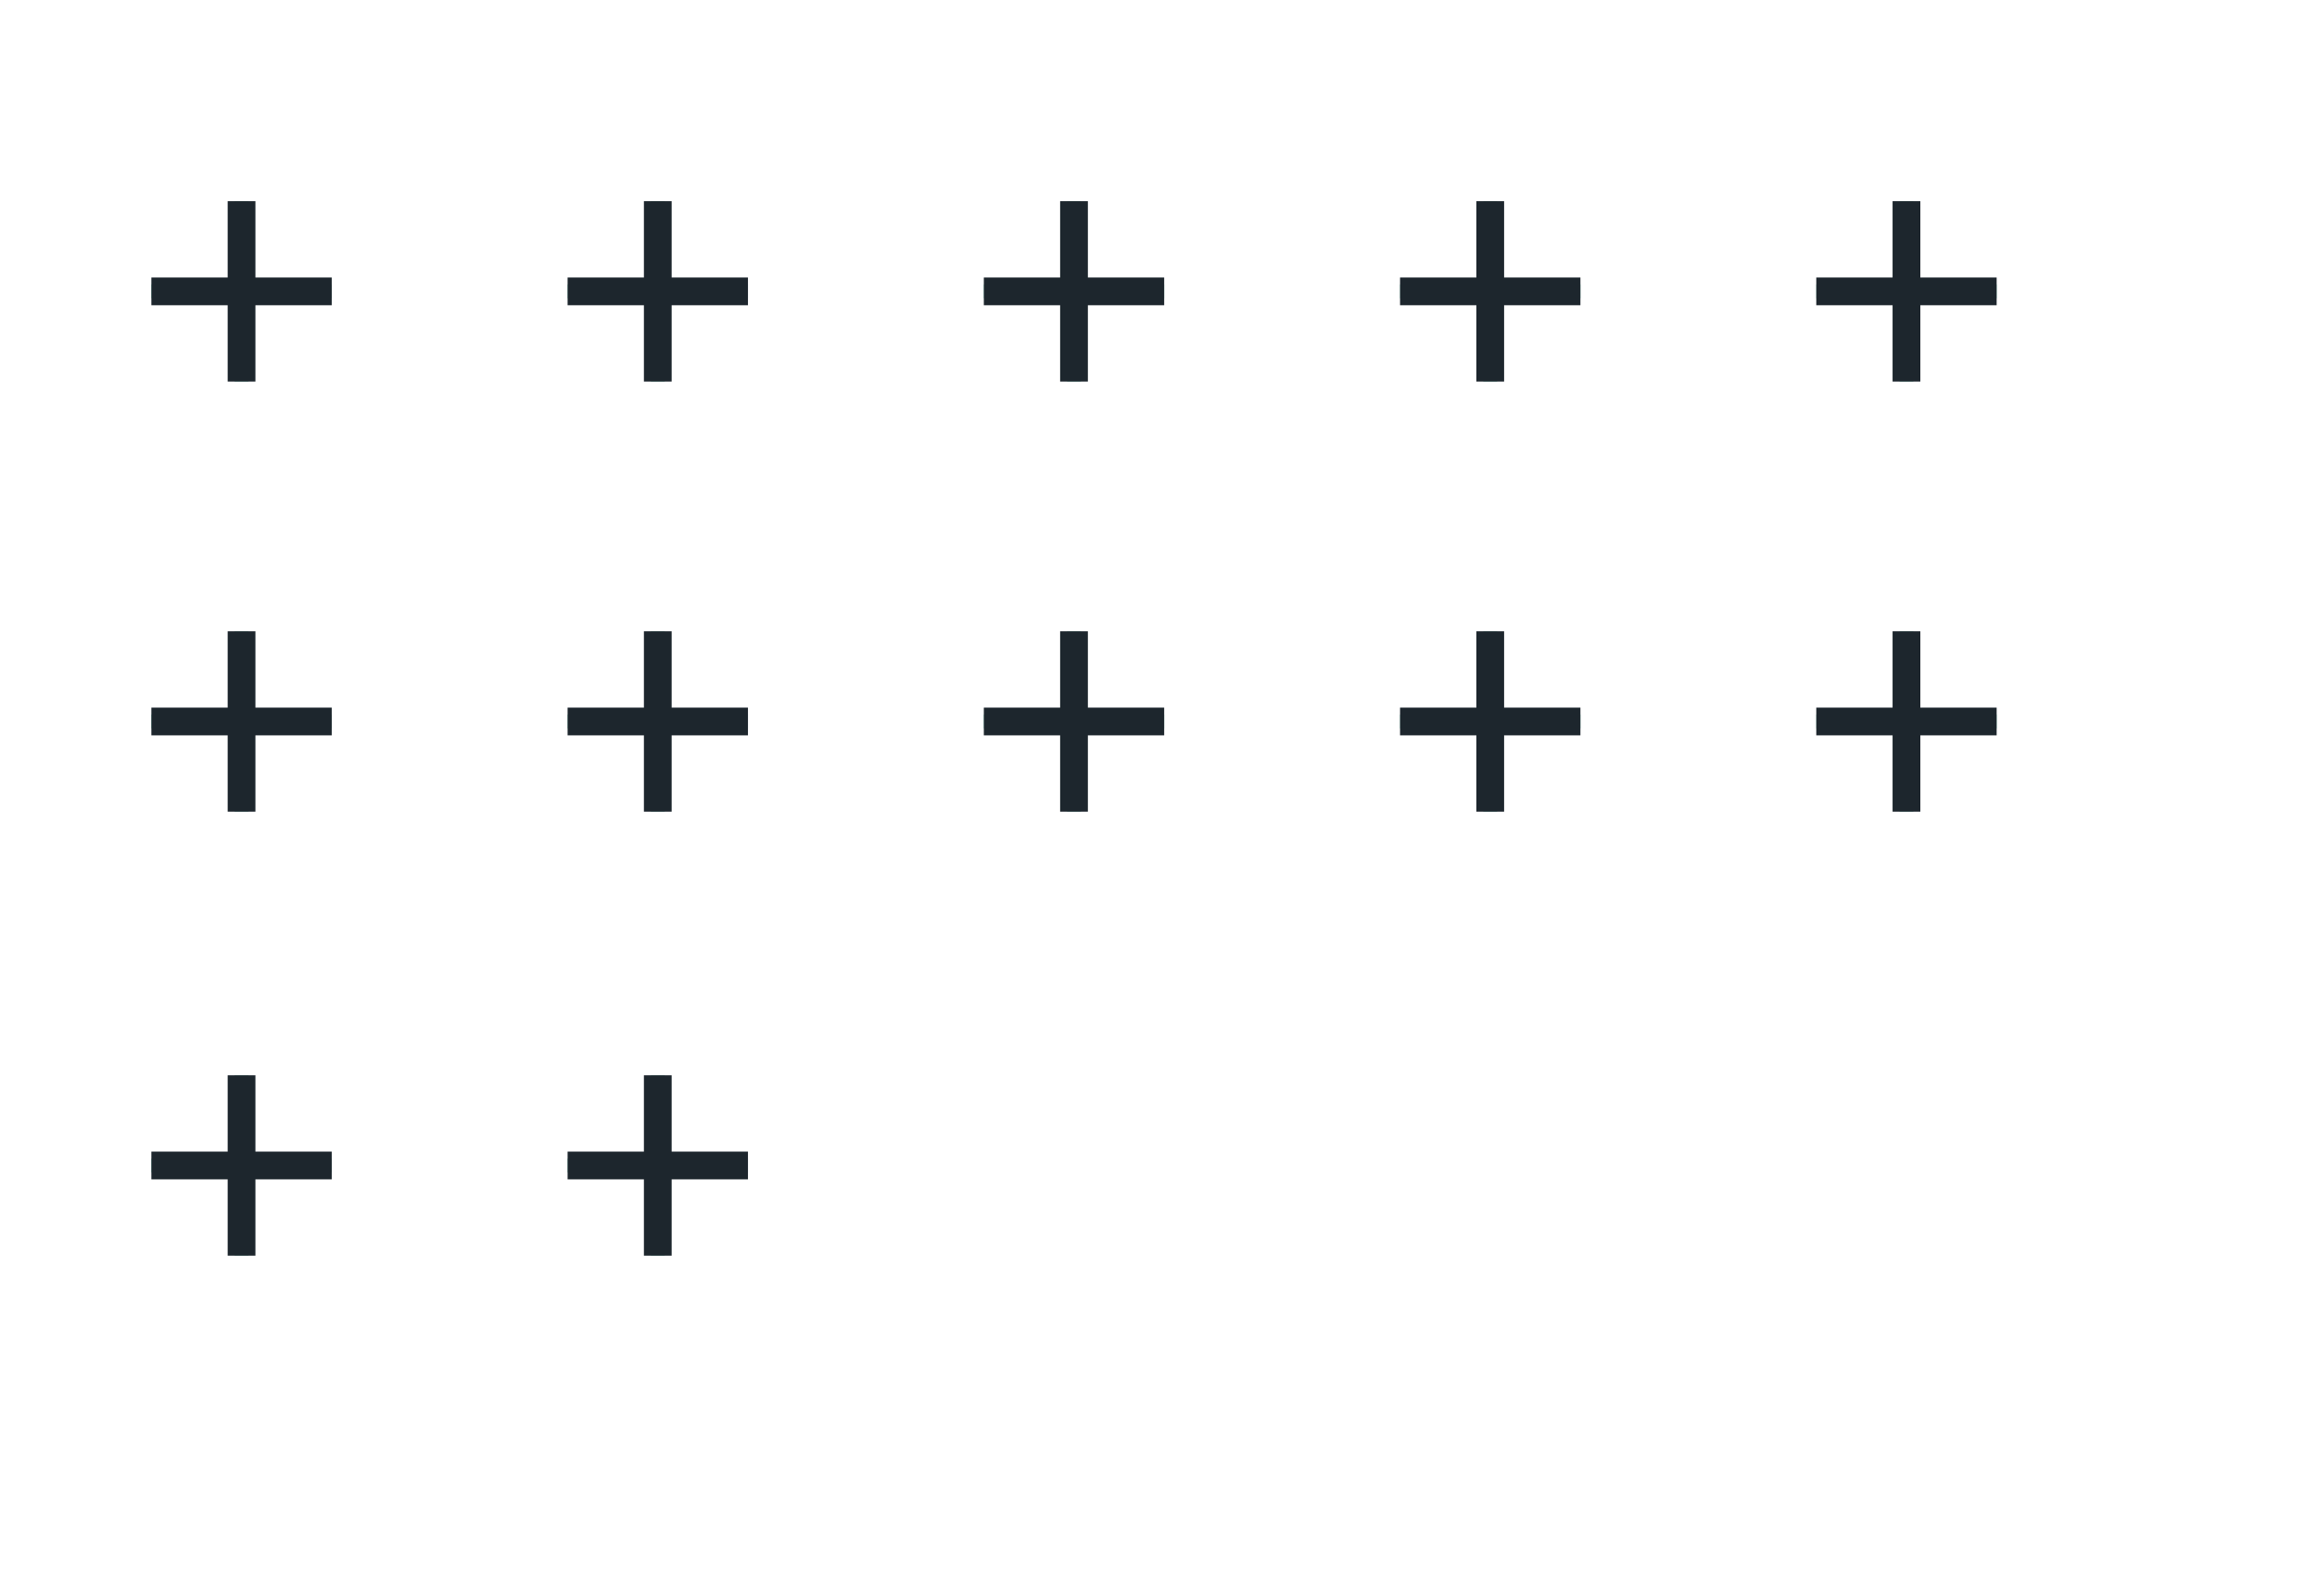 <svg id="BACKGROUND" xmlns="http://www.w3.org/2000/svg" viewBox="0 0 167 115"><defs><style>.cls-1,.cls-2{fill:none;stroke-miterlimit:10}.cls-1{stroke:#8bd2bd}.cls-2{stroke:#1d262d;stroke-width:2px}</style></defs><g id="Group_245" data-name="Group 245"><g id="Group_196" data-name="Group 196"><g id="Group_188" data-name="Group 188"><g id="Group_183" data-name="Group 183"><g id="Group_182" data-name="Group 182"><path id="Path_10" data-name="Path 10" class="cls-1" d="M23.91 84h-13m6.5 6.5v-13"/></g></g><g id="Group_185" data-name="Group 185"><g id="Group_184" data-name="Group 184"><path id="Path_11" data-name="Path 11" class="cls-1" d="M23.91 52h-13m6.5 6.5v-13"/></g></g><g id="Group_187" data-name="Group 187"><g id="Group_186" data-name="Group 186"><path id="Path_12" data-name="Path 12" class="cls-1" d="M23.91 21h-13m6.5 6.5v-13"/></g></g></g><g id="Group_195" data-name="Group 195"><g id="Group_190" data-name="Group 190"><g id="Group_189" data-name="Group 189"><path id="Path_13" data-name="Path 13" class="cls-2" d="M23.91 84h-13m6.5 6.5v-13"/></g></g><g id="Group_192" data-name="Group 192"><g id="Group_191" data-name="Group 191"><path id="Path_14" data-name="Path 14" class="cls-2" d="M23.91 52h-13m6.5 6.5v-13"/></g></g><g id="Group_194" data-name="Group 194"><g id="Group_193" data-name="Group 193"><path id="Path_15" data-name="Path 15" class="cls-2" d="M23.91 21h-13m6.5 6.5v-13"/></g></g></g></g><g id="Group_211" data-name="Group 211"><g id="Group_203" data-name="Group 203"><g id="Group_198" data-name="Group 198"><g id="Group_197" data-name="Group 197"><path id="Path_16" data-name="Path 16" class="cls-1" d="M53.91 84h-13m6.5 6.5v-13"/></g></g><g id="Group_200" data-name="Group 200"><g id="Group_199" data-name="Group 199"><path id="Path_17" data-name="Path 17" class="cls-1" d="M53.91 52h-13m6.5 6.5v-13"/></g></g><g id="Group_202" data-name="Group 202"><g id="Group_201" data-name="Group 201"><path id="Path_18" data-name="Path 18" class="cls-1" d="M53.91 21h-13m6.5 6.5v-13"/></g></g></g><g id="Group_210" data-name="Group 210"><g id="Group_205" data-name="Group 205"><g id="Group_204" data-name="Group 204"><path id="Path_19" data-name="Path 19" class="cls-2" d="M53.91 84h-13m6.5 6.5v-13"/></g></g><g id="Group_207" data-name="Group 207"><g id="Group_206" data-name="Group 206"><path id="Path_20" data-name="Path 20" class="cls-2" d="M53.91 52h-13m6.5 6.5v-13"/></g></g><g id="Group_209" data-name="Group 209"><g id="Group_208" data-name="Group 208"><path id="Path_21" data-name="Path 21" class="cls-2" d="M53.91 21h-13m6.5 6.5v-13"/></g></g></g></g><g id="Group_222" data-name="Group 222"><g id="Group_216" data-name="Group 216"><g id="Group_213" data-name="Group 213"><g id="Group_212" data-name="Group 212"><path id="Path_22" data-name="Path 22" class="cls-1" d="M83.91 52h-13m6.5 6.5v-13"/></g></g><g id="Group_215" data-name="Group 215"><g id="Group_214" data-name="Group 214"><path id="Path_23" data-name="Path 23" class="cls-1" d="M83.91 21h-13m6.5 6.5v-13"/></g></g></g><g id="Group_221" data-name="Group 221"><g id="Group_218" data-name="Group 218"><g id="Group_217" data-name="Group 217"><path id="Path_24" data-name="Path 24" class="cls-2" d="M83.91 52h-13m6.5 6.5v-13"/></g></g><g id="Group_220" data-name="Group 220"><g id="Group_219" data-name="Group 219"><path id="Path_25" data-name="Path 25" class="cls-2" d="M83.91 21h-13m6.5 6.5v-13"/></g></g></g></g><g id="Group_233" data-name="Group 233"><g id="Group_227" data-name="Group 227"><g id="Group_224" data-name="Group 224"><g id="Group_223" data-name="Group 223"><path id="Path_26" data-name="Path 26" class="cls-1" d="M113.91 52h-13m6.5 6.5v-13"/></g></g><g id="Group_226" data-name="Group 226"><g id="Group_225" data-name="Group 225"><path id="Path_27" data-name="Path 27" class="cls-1" d="M113.91 21h-13m6.5 6.5v-13"/></g></g></g><g id="Group_232" data-name="Group 232"><g id="Group_229" data-name="Group 229"><g id="Group_228" data-name="Group 228"><path id="Path_28" data-name="Path 28" class="cls-2" d="M113.91 52h-13m6.5 6.5v-13"/></g></g><g id="Group_231" data-name="Group 231"><g id="Group_230" data-name="Group 230"><path id="Path_29" data-name="Path 29" class="cls-2" d="M113.91 21h-13m6.5 6.5v-13"/></g></g></g></g><g id="Group_244" data-name="Group 244"><g id="Group_238" data-name="Group 238"><g id="Group_235" data-name="Group 235"><g id="Group_234" data-name="Group 234"><path id="Path_30" data-name="Path 30" class="cls-1" d="M143.91 52h-13m6.5 6.5v-13"/></g></g><g id="Group_237" data-name="Group 237"><g id="Group_236" data-name="Group 236"><path id="Path_31" data-name="Path 31" class="cls-1" d="M143.91 21h-13m6.5 6.5v-13"/></g></g></g><g id="Group_243" data-name="Group 243"><g id="Group_240" data-name="Group 240"><g id="Group_239" data-name="Group 239"><path id="Path_32" data-name="Path 32" class="cls-2" d="M143.91 52h-13m6.5 6.5v-13"/></g></g><g id="Group_242" data-name="Group 242"><g id="Group_241" data-name="Group 241"><path id="Path_33" data-name="Path 33" class="cls-2" d="M143.91 21h-13m6.5 6.5v-13"/></g></g></g></g></g></svg>